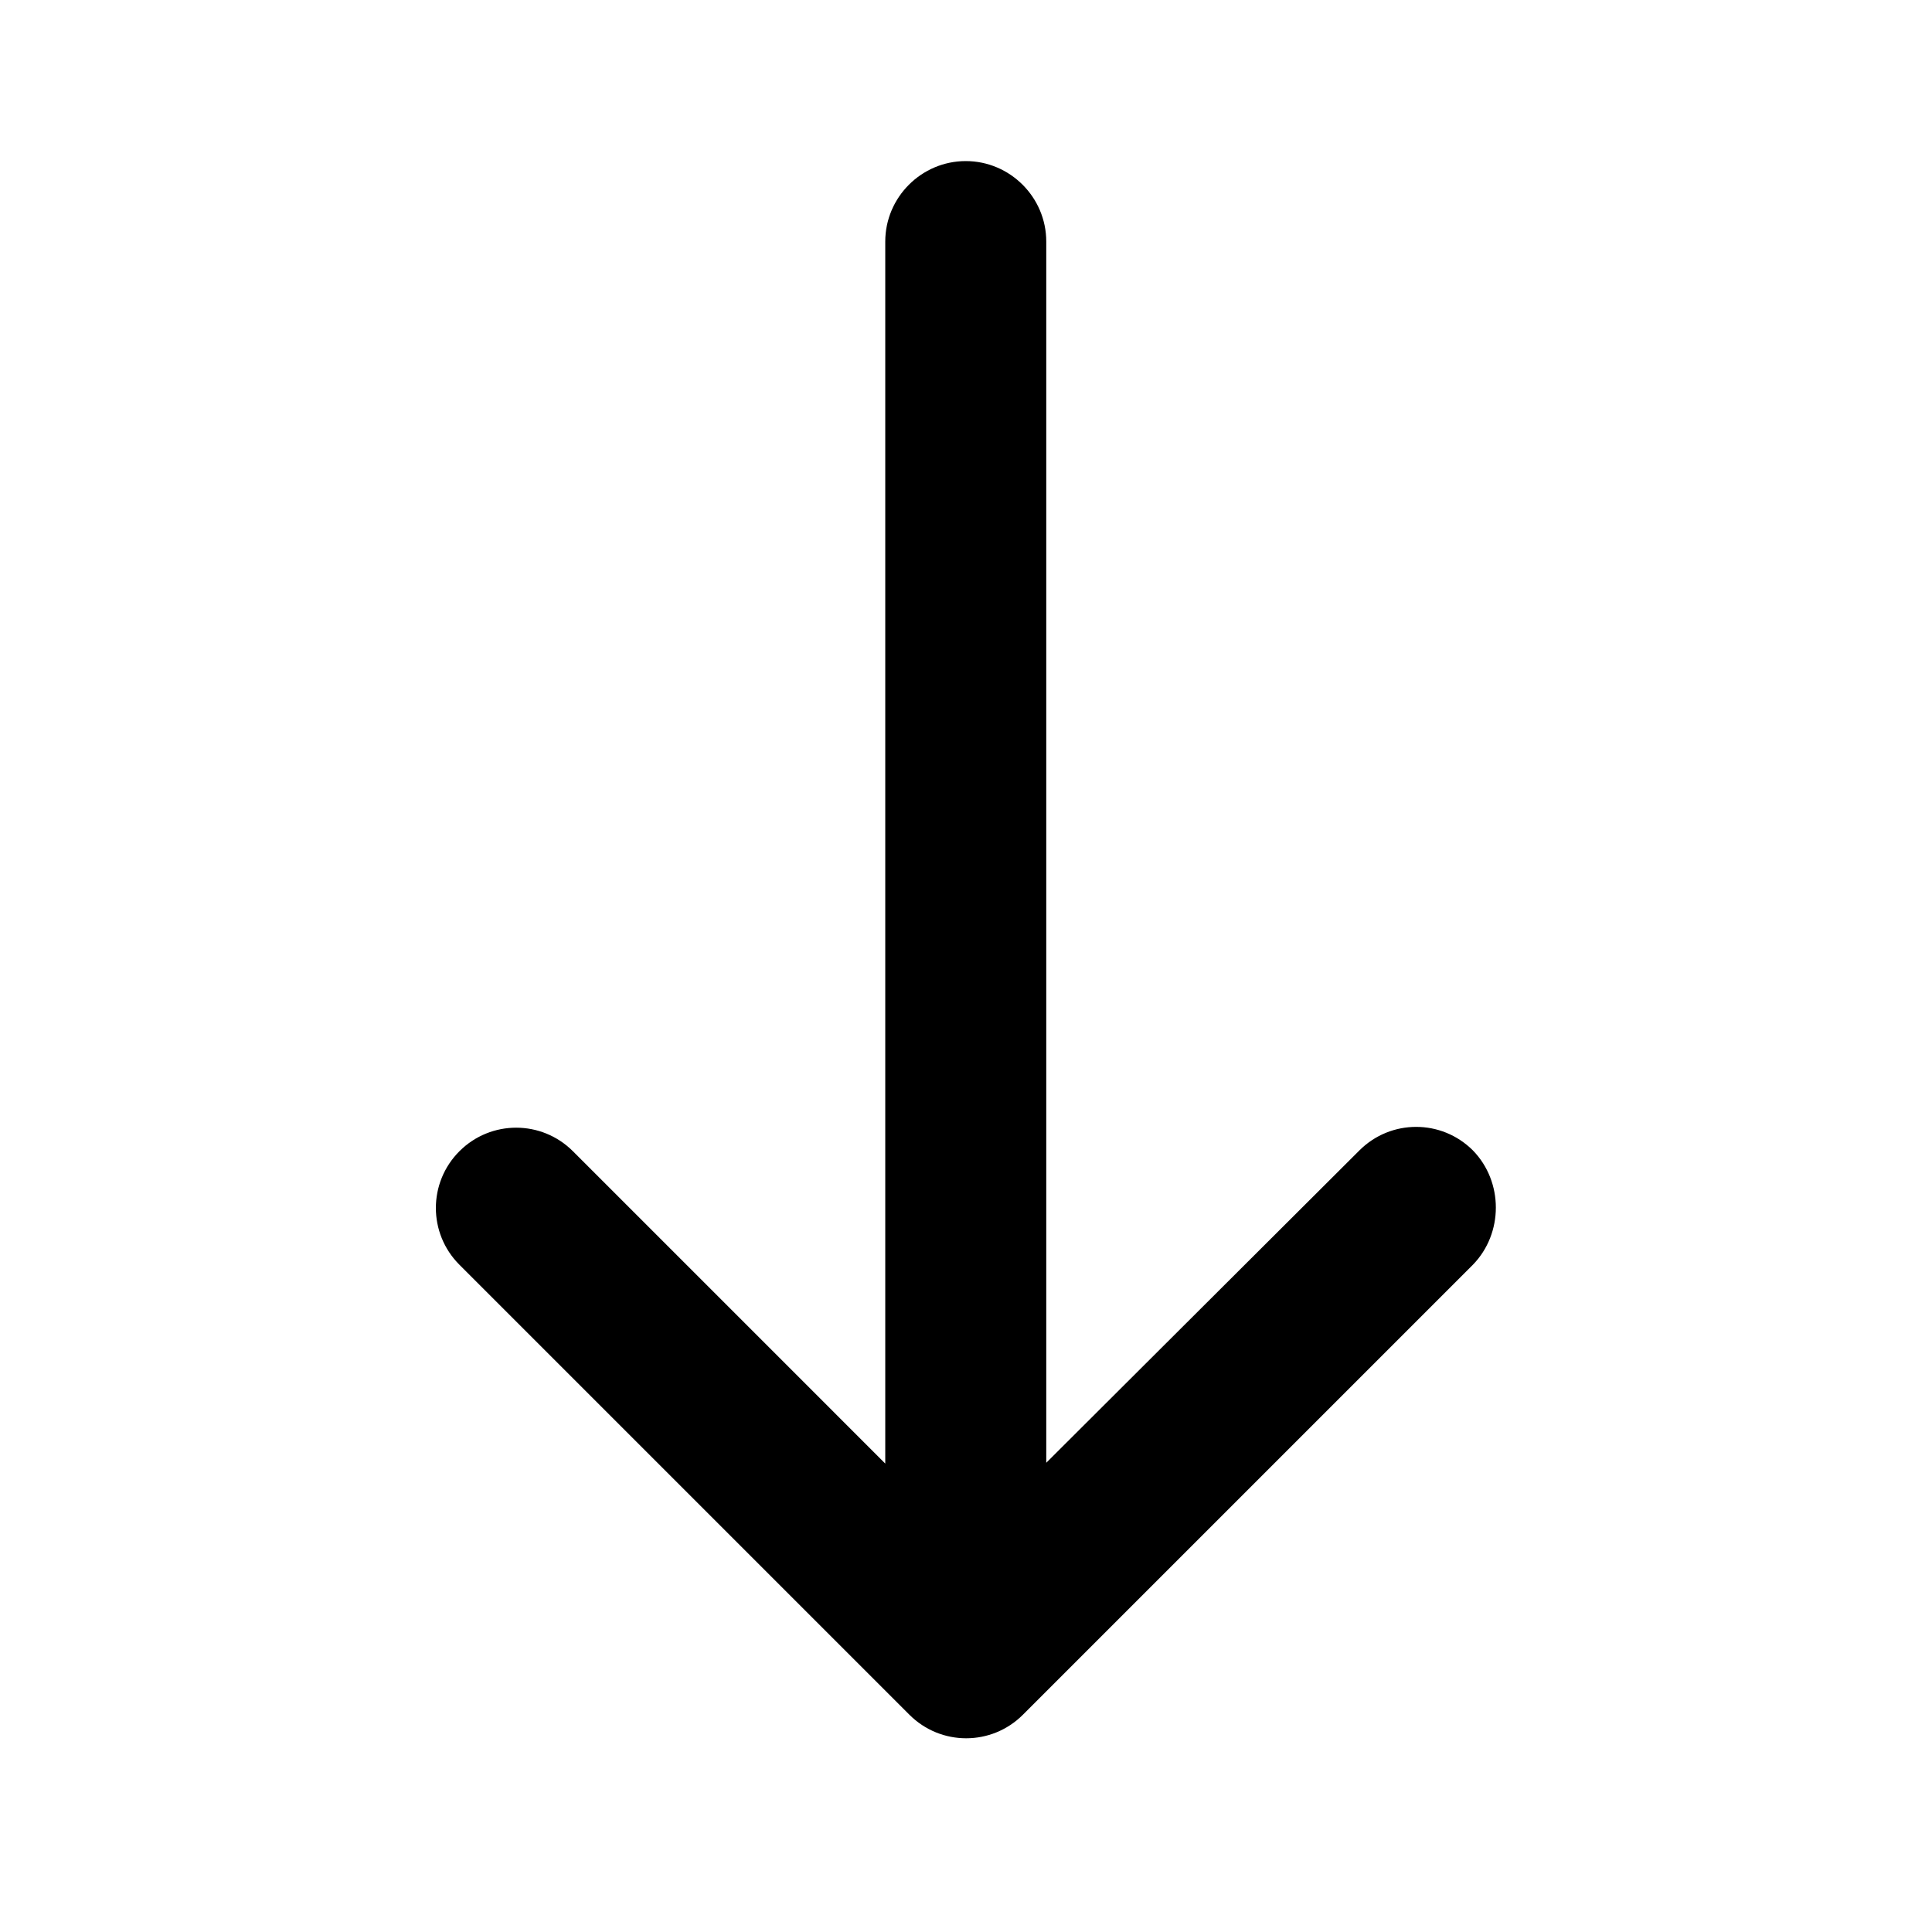 <svg   viewBox="0 0 24 24" fill="none" xmlns="http://www.w3.org/2000/svg">
<g clip-path="url(#clip0_61_17164)">
<path d="M18.297 14.291C17.907 13.901 17.277 13.901 16.887 14.291L12.997 18.171V3.001C12.997 2.451 12.547 2.001 11.997 2.001C11.447 2.001 10.997 2.451 10.997 3.001V18.181L7.117 14.301C6.727 13.911 6.097 13.911 5.707 14.301C5.317 14.691 5.317 15.321 5.707 15.711L11.297 21.301C11.687 21.691 12.317 21.691 12.707 21.301L18.297 15.711C18.677 15.321 18.677 14.681 18.297 14.291Z" fill="black"/>
</g>
<defs>
<clipPath id="clip0_61_17164">
<rect width="24" height="24" fill="white" transform="translate(0 0.001)"/>
</clipPath>
</defs>
</svg>
